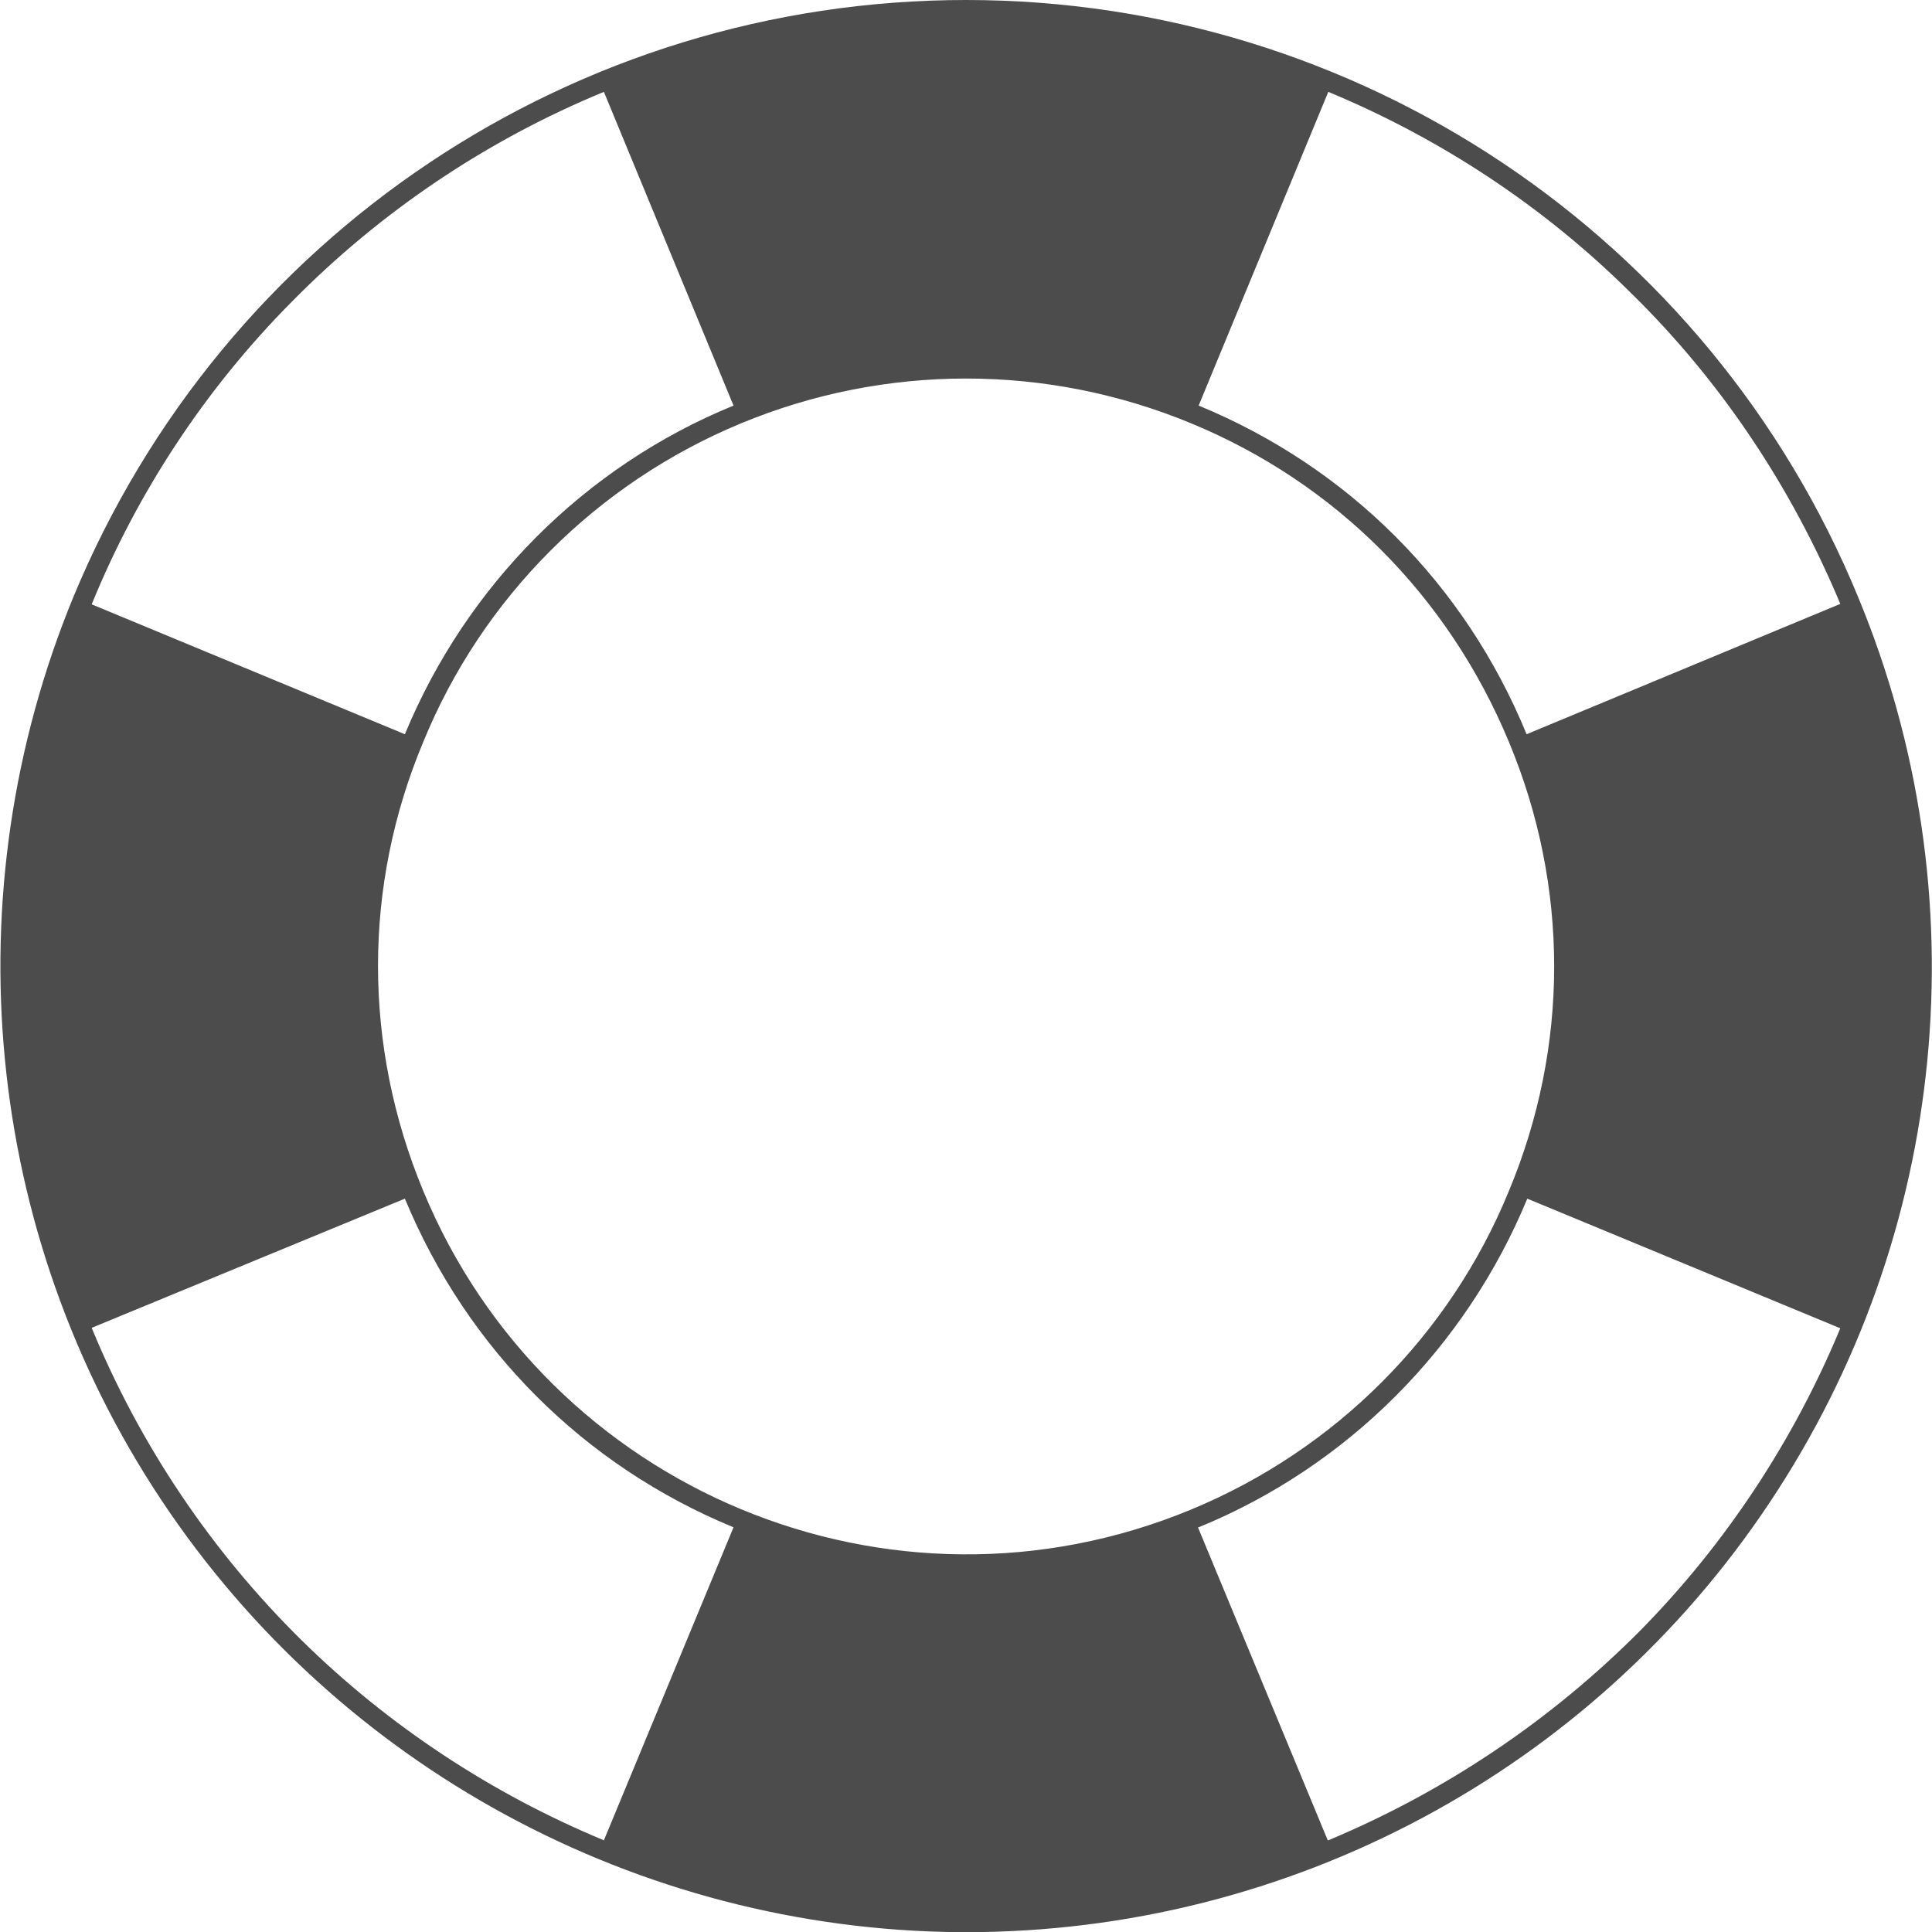 <?xml version="1.0" encoding="UTF-8"?>
<svg xmlns="http://www.w3.org/2000/svg" xmlns:xlink="http://www.w3.org/1999/xlink" width="10.999" height="11" viewBox="0 0 10.999 11">
<path fill-rule="nonzero" fill="rgb(30%,30%,30%)" fill-opacity="1" d="M 10.578 3.398 C 9.73 1.34 7.723 0 5.5 0 C 3.273 0 1.27 1.34 0.418 3.398 C -0.277 5.086 -0.094 7.016 0.918 8.539 C 1.93 10.062 3.633 10.984 5.461 11 C 5.473 11 5.488 11 5.5 11 C 7.336 11 9.055 10.086 10.074 8.555 C 11.094 7.027 11.281 5.094 10.578 3.398 Z M 9.281 1.664 C 9.797 2.168 10.199 2.773 10.477 3.438 L 8.691 4.18 C 8.34 3.324 7.676 2.66 6.824 2.309 L 7.562 0.523 C 8.203 0.789 8.789 1.176 9.281 1.664 Z M 6.781 8.594 C 5.074 9.301 3.117 8.488 2.41 6.781 C 2.066 5.953 2.066 5.043 2.41 4.223 C 2.746 3.402 3.398 2.75 4.219 2.41 C 5.039 2.07 5.961 2.07 6.781 2.41 C 7.605 2.75 8.246 3.395 8.59 4.223 C 8.934 5.047 8.934 5.957 8.59 6.781 C 8.254 7.602 7.602 8.254 6.781 8.594 Z M 1.66 1.719 C 2.168 1.203 2.773 0.797 3.438 0.523 L 4.176 2.309 C 3.328 2.656 2.656 3.332 2.305 4.18 L 0.523 3.441 L 0.523 3.438 C 0.785 2.797 1.172 2.211 1.66 1.719 Z M 1.719 9.34 C 1.203 8.832 0.797 8.227 0.523 7.562 L 0.523 7.559 L 2.305 6.824 C 2.66 7.68 3.324 8.344 4.176 8.695 L 3.438 10.477 C 2.797 10.211 2.211 9.824 1.719 9.34 Z M 9.34 9.281 C 8.832 9.793 8.227 10.199 7.562 10.477 L 7.559 10.477 L 6.82 8.695 L 6.824 8.695 C 7.672 8.348 8.344 7.672 8.695 6.824 L 10.477 7.562 C 10.211 8.203 9.824 8.789 9.34 9.281 Z M 9.34 9.281 "/>
</svg>
